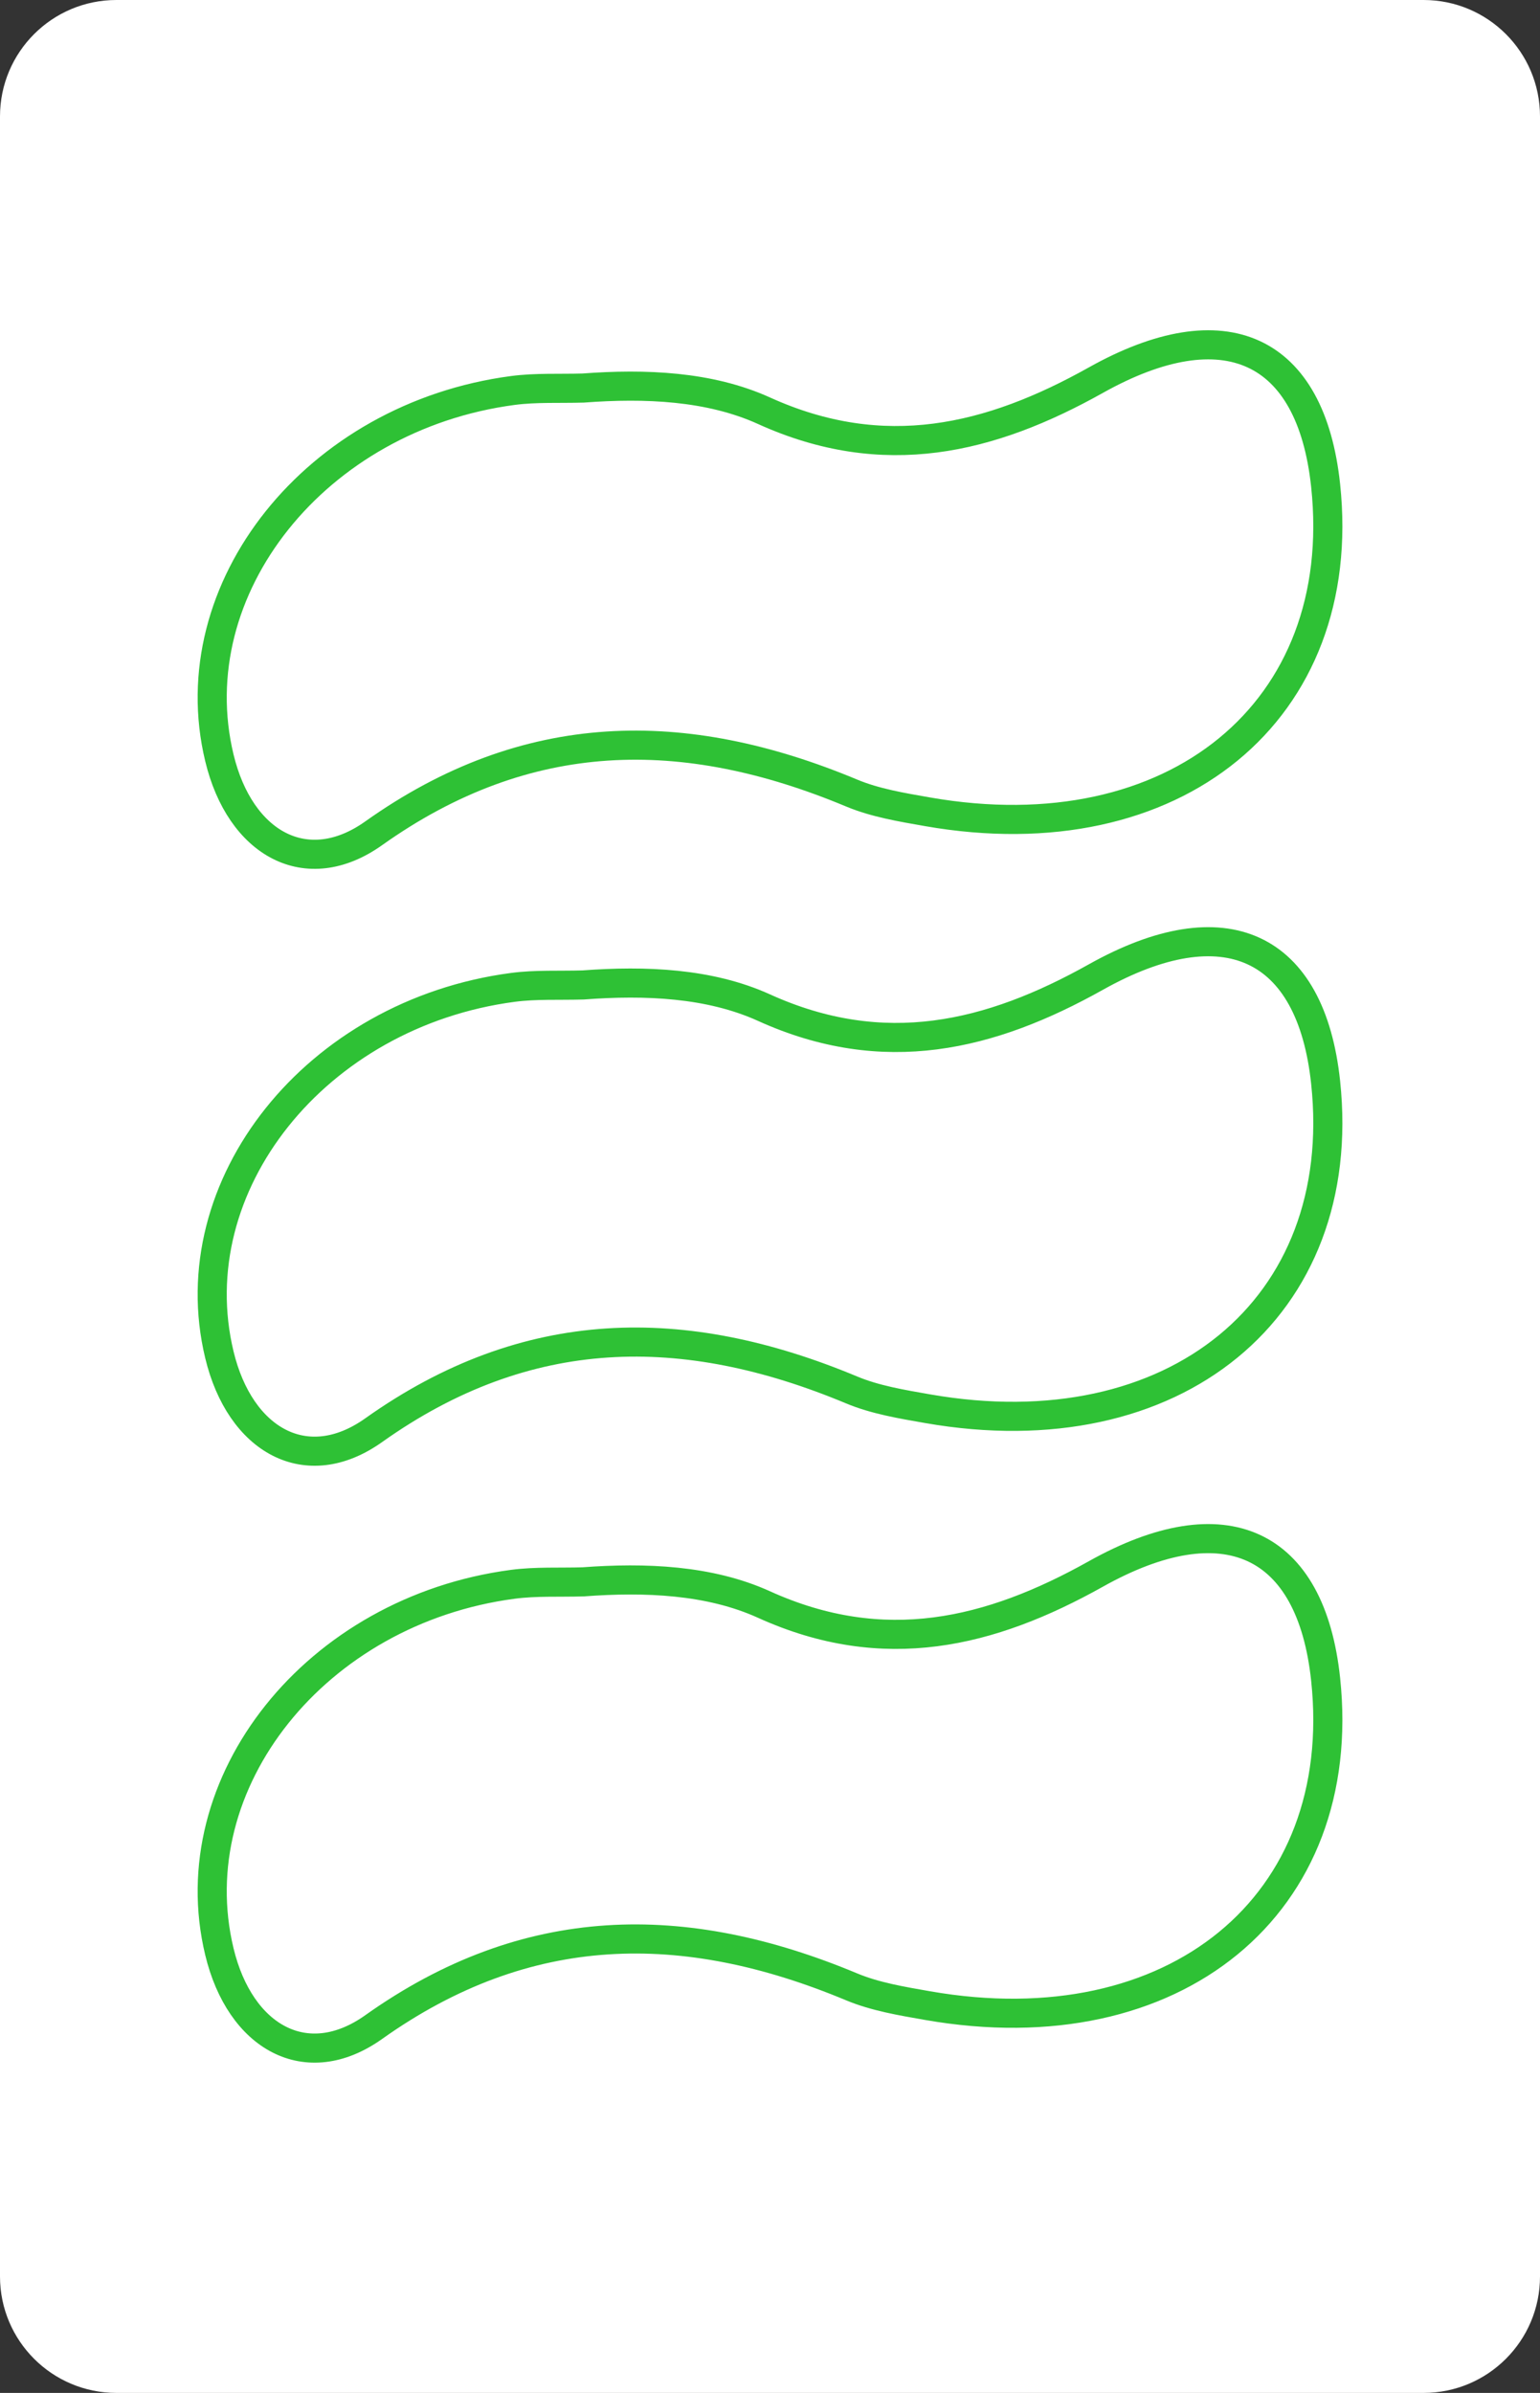 <?xml version="1.0" encoding="utf-8"?>
<!-- Generator: Adobe Illustrator 16.0.0, SVG Export Plug-In . SVG Version: 6.00 Build 0)  -->
<!DOCTYPE svg PUBLIC "-//W3C//DTD SVG 1.1//EN" "http://www.w3.org/Graphics/SVG/1.1/DTD/svg11.dtd">
<svg version="1.1" id="Layer_1" xmlns="http://www.w3.org/2000/svg" xmlns:xlink="http://www.w3.org/1999/xlink" x="0px" y="0px"
	 width="158.74px" height="246.61px" viewBox="0 0 158.74 246.61" enable-background="new 0 0 158.74 246.61" xml:space="preserve">
<rect x="0" y="0" width="158.74" height="246.61" fill="#333333" stroke="none"/>
<path fill="#FFFFFF" d="M158.74,234.61c0,6.627-5.373,12-12,12H12c-6.628,0-12-5.373-12-12V12C0,5.373,5.372,0,12,0h134.74
	c6.627,0,12,5.373,12,12V234.61z"/>
<g>
	<path fill-rule="evenodd" clip-rule="evenodd" fill="none" stroke="#2EC135" stroke-width="3" stroke-miterlimit="10" d="
		M60.103,39.992c6.417-0.482,13.037-0.208,18.645,2.336c12.372,5.611,23.324,2.946,34.216-3.152
		c13.278-7.434,22.174-3.319,23.68,10.861c2.475,23.256-15.586,38.078-41.033,33.625c-2.655-0.464-5.406-0.921-7.825-1.932
		c-17.299-7.223-33.484-7.068-49.271,4.15c-6.925,4.921-13.775,1.069-15.903-7.783c-4.192-17.436,9.94-35.17,30.247-37.854
		C55.234,39.929,57.686,40.064,60.103,39.992z"/>
	<path fill-rule="evenodd" clip-rule="evenodd" fill="none" stroke="#2EC135" stroke-width="3" stroke-miterlimit="10" d="
		M60.103,101.508c6.417-0.482,13.037-0.208,18.645,2.336c12.372,5.611,23.324,2.946,34.216-3.152
		c13.278-7.434,22.174-3.319,23.68,10.861c2.475,23.256-15.586,38.078-41.033,33.625c-2.655-0.464-5.406-0.92-7.825-1.932
		c-17.299-7.223-33.484-7.067-49.271,4.15c-6.925,4.921-13.775,1.068-15.903-7.783c-4.192-17.436,9.94-35.17,30.247-37.854
		C55.234,101.445,57.686,101.581,60.103,101.508z"/>
	<path fill-rule="evenodd" clip-rule="evenodd" fill="none" stroke="#2EC135" stroke-width="3" stroke-miterlimit="10" d="
		M60.103,163.023c6.417-0.481,13.037-0.207,18.645,2.336c12.372,5.611,23.324,2.946,34.216-3.152
		c13.278-7.434,22.174-3.318,23.68,10.861c2.475,23.257-15.586,38.078-41.033,33.626c-2.655-0.464-5.406-0.921-7.825-1.932
		c-17.299-7.224-33.484-7.067-49.271,4.149c-6.925,4.922-13.775,1.069-15.903-7.782c-4.192-17.437,9.94-35.171,30.247-37.854
		C55.234,162.961,57.686,163.097,60.103,163.023z"/>
</g>
</svg>
